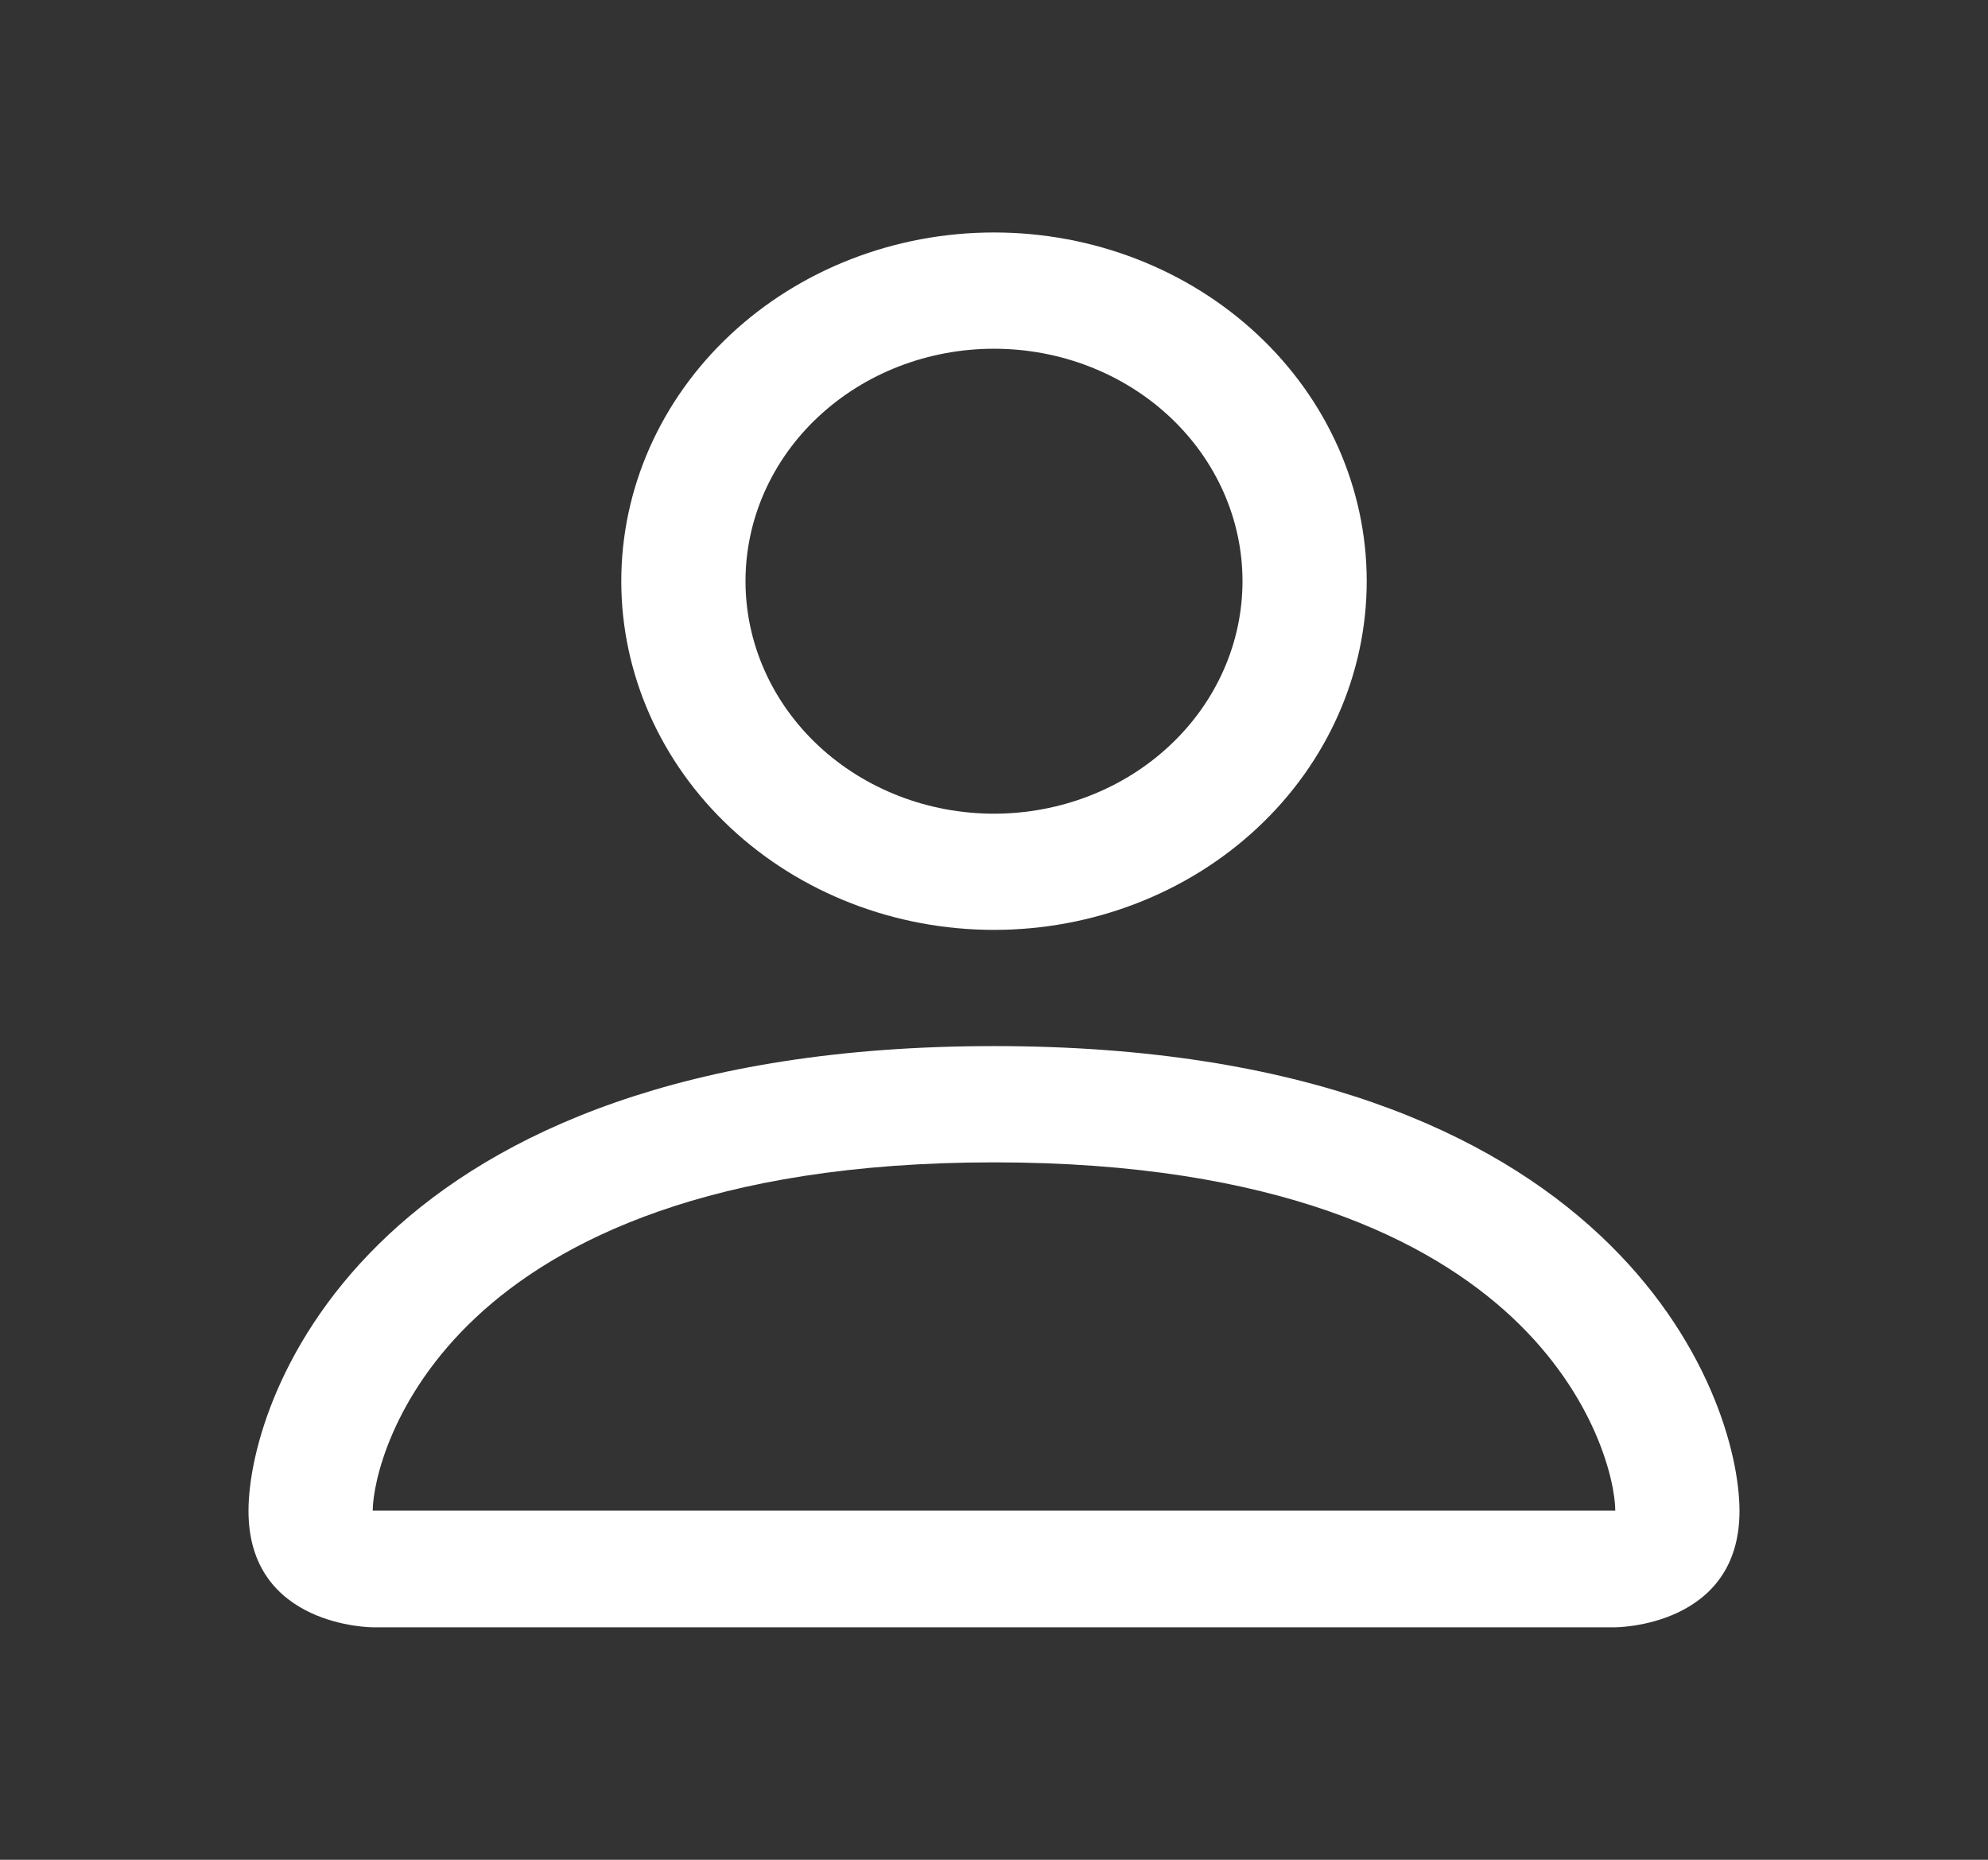 <svg width="31" height="29" viewBox="0 0 31 29" fill="none" xmlns="http://www.w3.org/2000/svg">
<rect x="0" y="0" width="31" height="29" fill="#333333" stroke="none"/>
<path d="M15.5 14.5C17.042 14.5 18.52 13.927 19.61 12.907C20.7 11.888 21.312 10.505 21.312 9.062C21.312 7.62 20.7 6.237 19.61 5.218C18.52 4.198 17.042 3.625 15.5 3.625C13.958 3.625 12.48 4.198 11.39 5.218C10.3 6.237 9.688 7.62 9.688 9.062C9.688 10.505 10.3 11.888 11.39 12.907C12.48 13.927 13.958 14.5 15.5 14.5ZM19.375 9.062C19.375 10.024 18.967 10.946 18.24 11.626C17.513 12.306 16.528 12.688 15.5 12.688C14.472 12.688 13.487 12.306 12.76 11.626C12.033 10.946 11.625 10.024 11.625 9.062C11.625 8.101 12.033 7.179 12.76 6.499C13.487 5.819 14.472 5.438 15.5 5.438C16.528 5.438 17.513 5.819 18.24 6.499C18.967 7.179 19.375 8.101 19.375 9.062ZM27.125 23.562C27.125 25.375 25.188 25.375 25.188 25.375H5.812C5.812 25.375 3.875 25.375 3.875 23.562C3.875 21.75 5.812 16.312 15.5 16.312C25.188 16.312 27.125 21.75 27.125 23.562ZM25.188 23.555C25.186 23.109 24.889 21.768 23.576 20.539C22.312 19.358 19.935 18.125 15.5 18.125C11.063 18.125 8.688 19.358 7.425 20.539C6.111 21.768 5.816 23.109 5.812 23.555H25.188Z" fill="white"/>
</svg>
